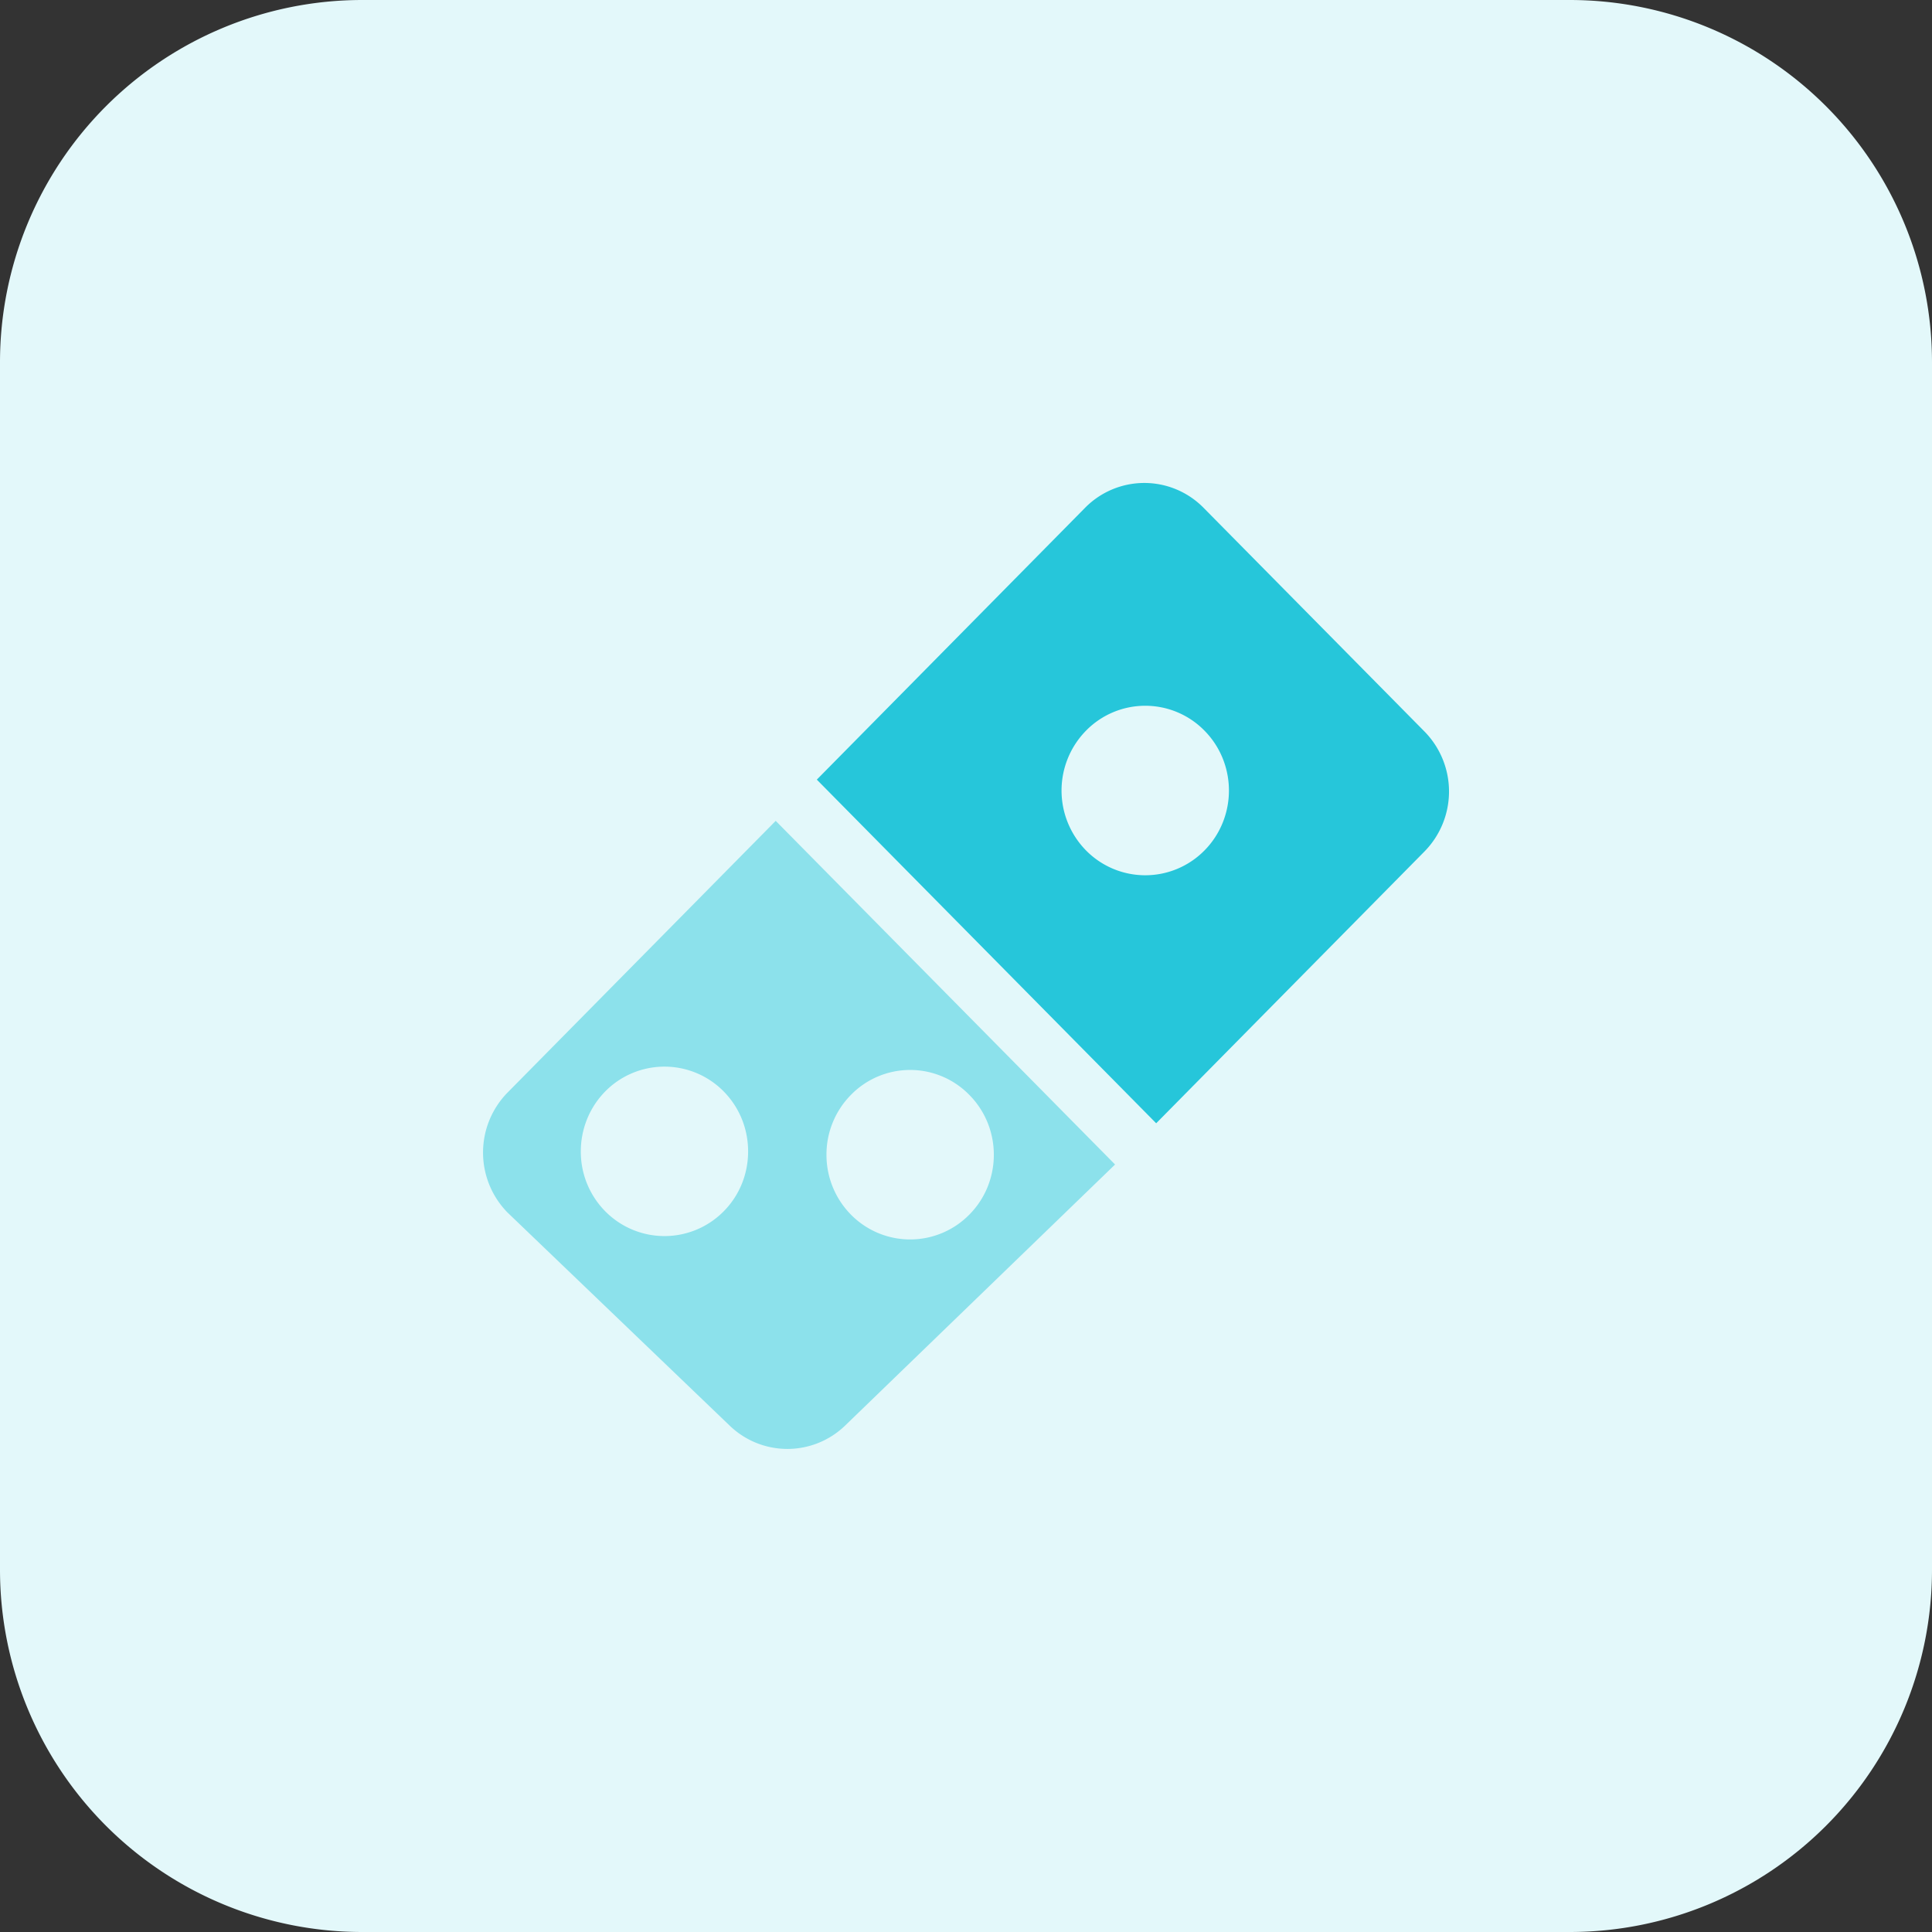 <svg xmlns="http://www.w3.org/2000/svg" viewBox="0 0 32 32" id="dominos-pizza"><rect x="0" y="0" width="32" height="32" fill="#333333" stroke="none"/><path fill="#E3F8FA" d="M26 32H6a6 6 0 0 1-6-6V6a6 6 0 0 1 6-6h20a6 6 0 0 1 6 6v20a6 6 0 0 1-6 6z"></path><path fill="#26C6DA" d="m23.593 12.115-3.658-3.704a1.376 1.376 0 0 0-1.963 0l-4.443 4.502 5.621 5.692 4.444-4.502a1.418 1.418 0 0 0-.001-1.988zm-3.644 1.972a1.376 1.376 0 0 1-1.96 0 1.416 1.416 0 0 1 0-1.986 1.373 1.373 0 0 1 1.96 0c.27.273.406.633.406.993 0 .359-.136.72-.406.993z"></path><path fill="#8CE1EB" d="M8.407 18.096a1.419 1.419 0 0 0 0 1.988l3.68 3.53a1.376 1.376 0 0 0 1.914-.005l4.468-4.321-5.621-5.692-4.441 4.5zm3.58 1.967a1.378 1.378 0 0 1-1.962 0 1.403 1.403 0 0 1-.405-.992c0-.359.135-.719.405-.994a1.377 1.377 0 0 1 1.961 0c.271.275.405.634.405.993.001.359-.133.719-.404.993zm2.108-1.929a1.37 1.37 0 0 1 1.959 0c.271.273.407.633.407.993 0 .359-.135.718-.407.992a1.375 1.375 0 0 1-1.959 0 1.408 1.408 0 0 1-.406-.992 1.404 1.404 0 0 1 .406-.993z"></path></svg>
